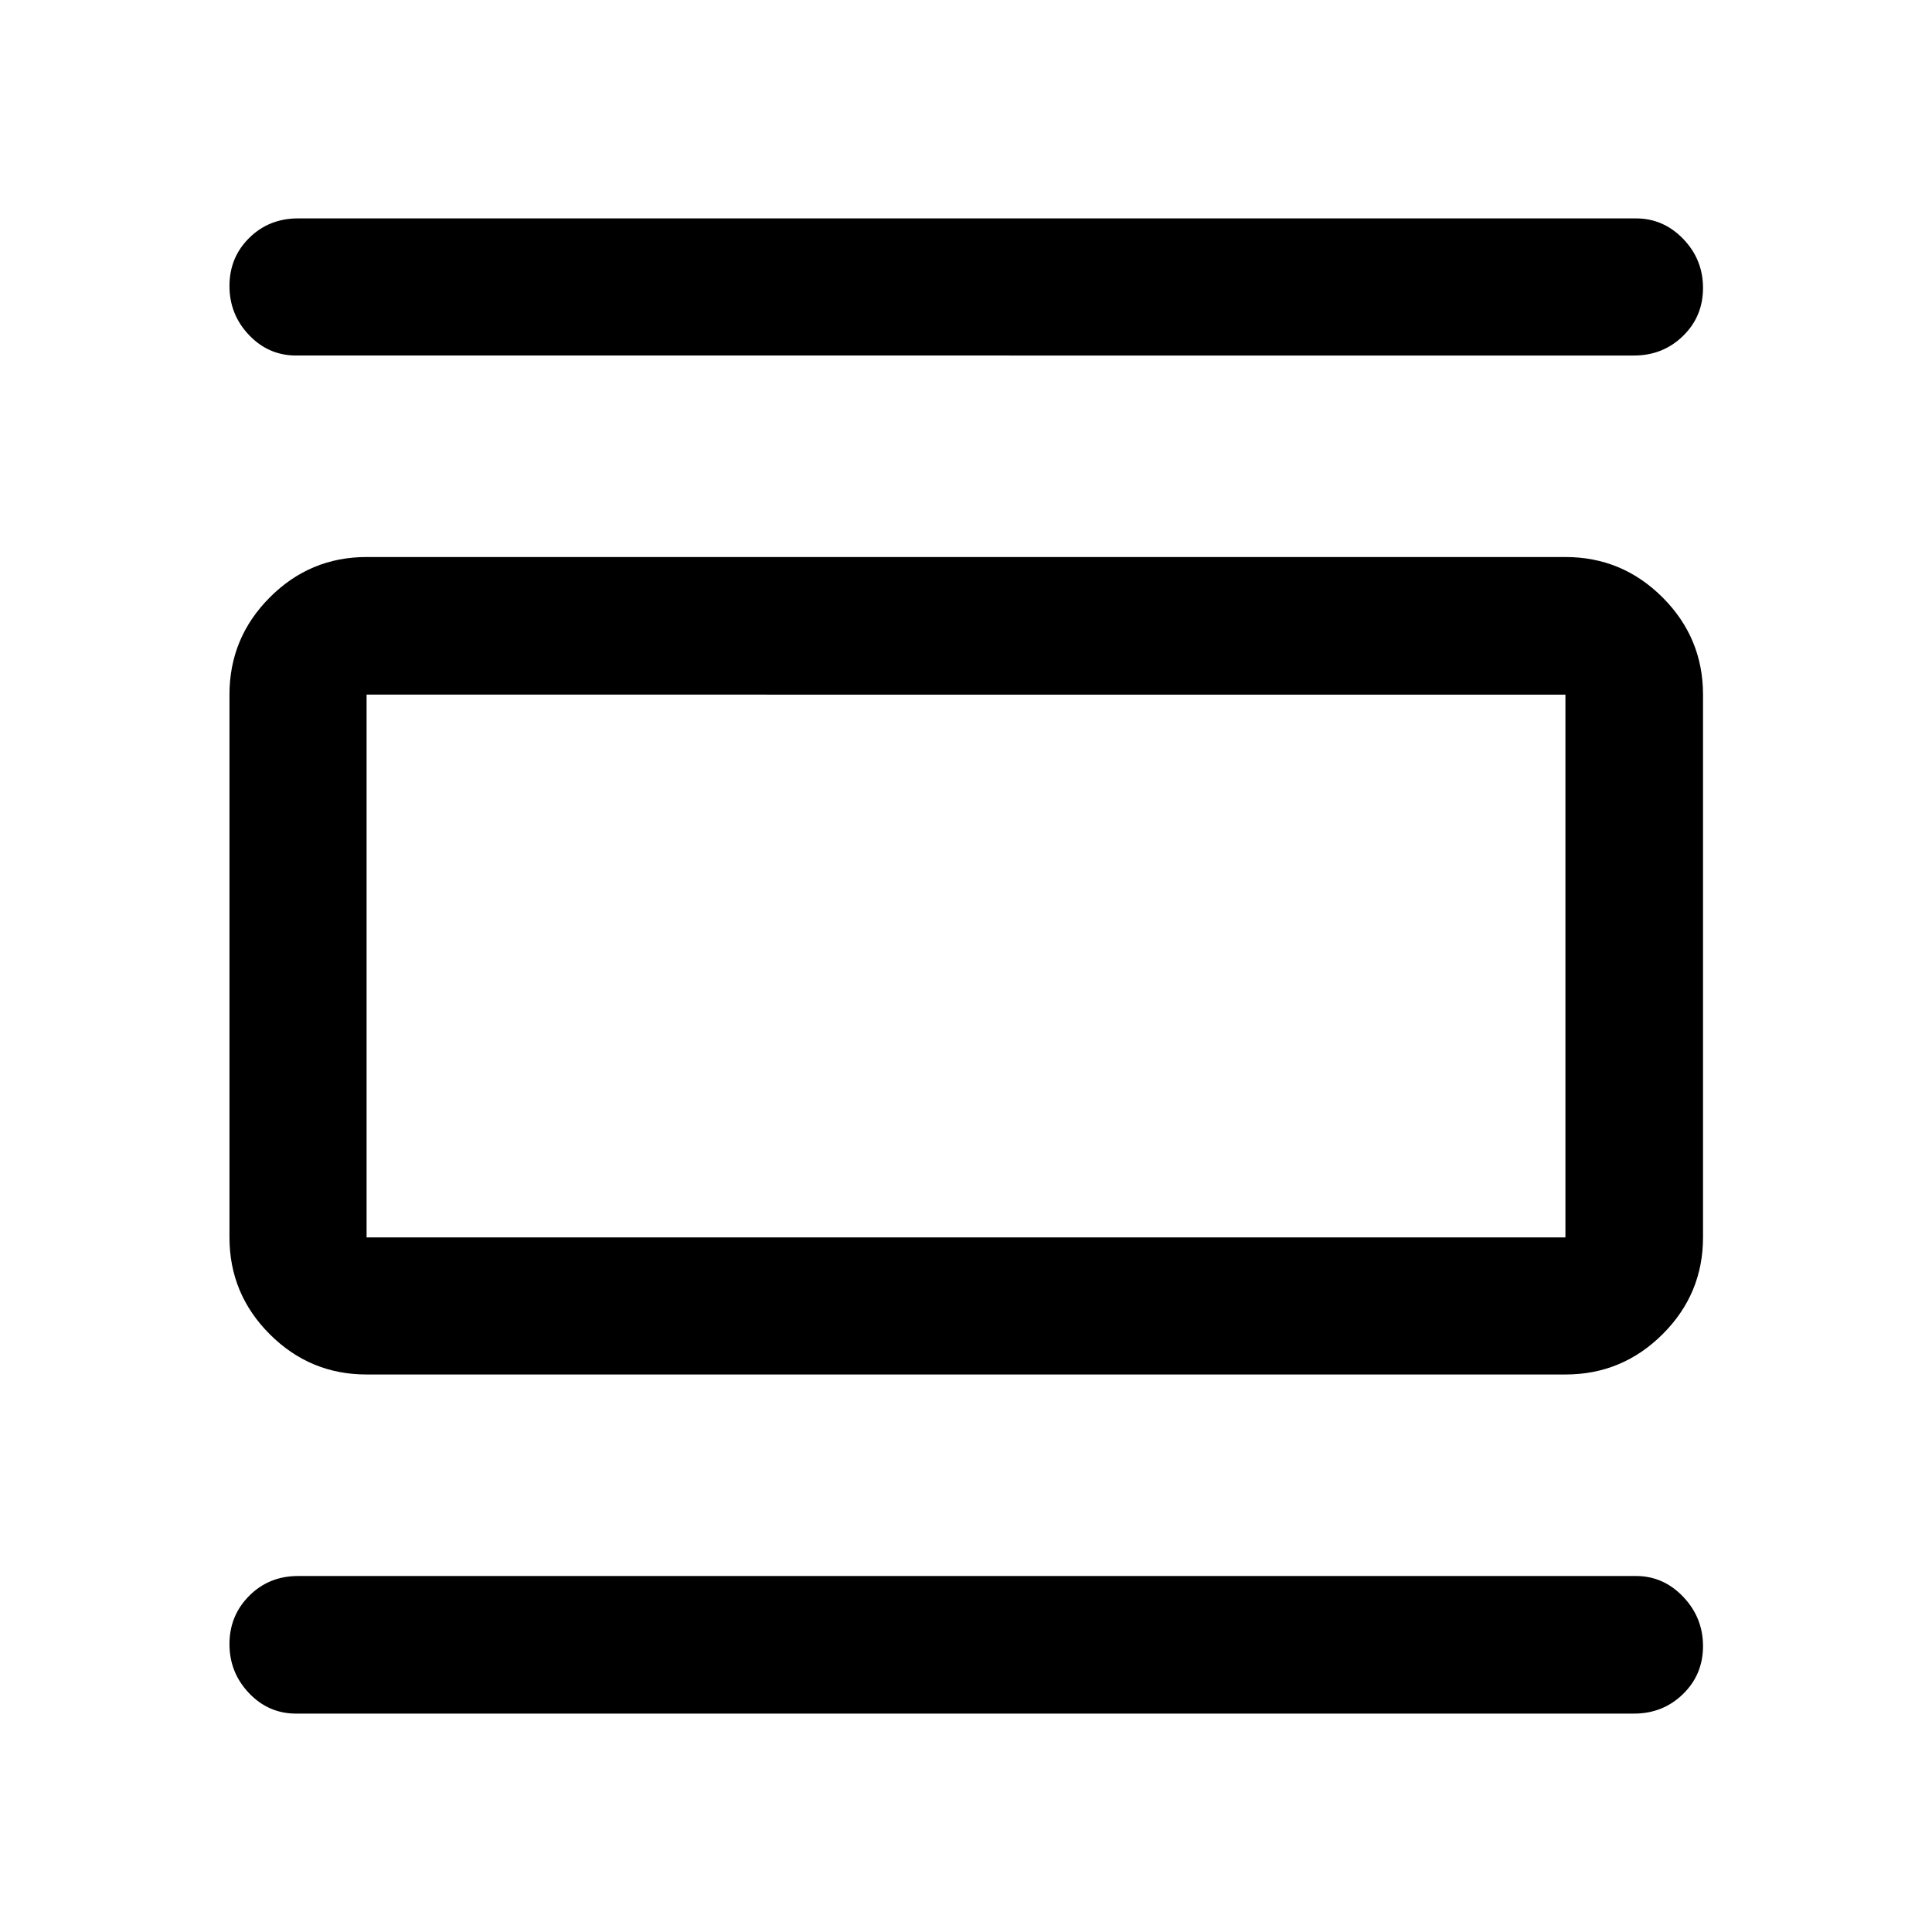 <svg xmlns="http://www.w3.org/2000/svg" height="48" viewBox="0 -960 960 960" width="48"><path d="M182.152-277.022q-28.104 0-48.117-20.013-20.013-20.013-20.013-48.117v-269.696q0-28.202 20.013-48.286t48.117-20.084h595.696q28.202 0 48.286 20.084t20.084 48.286v269.696q0 28.104-20.084 48.117-20.084 20.013-48.286 20.013H182.152Zm0-68.13h595.696v-269.696H182.152v269.696Zm-35.065-438.196q-13.674 0-23.37-10.196-9.695-10.195-9.695-24.369t9.82-23.87q9.821-9.696 24.245-9.696h664.826q13.631 0 23.468 10.196t9.837 24.37q0 14.174-9.956 23.869-9.955 9.696-24.349 9.696H147.087Zm0 674.827q-13.674 0-23.37-10.196-9.695-10.196-9.695-24.349t9.82-23.989q9.821-9.836 24.245-9.836h664.826q13.631 0 23.468 10.336t9.837 24.489q0 14.153-9.956 23.849-9.955 9.696-24.349 9.696H147.087Zm35.065-506.327v269.696-269.696Z"/></svg>